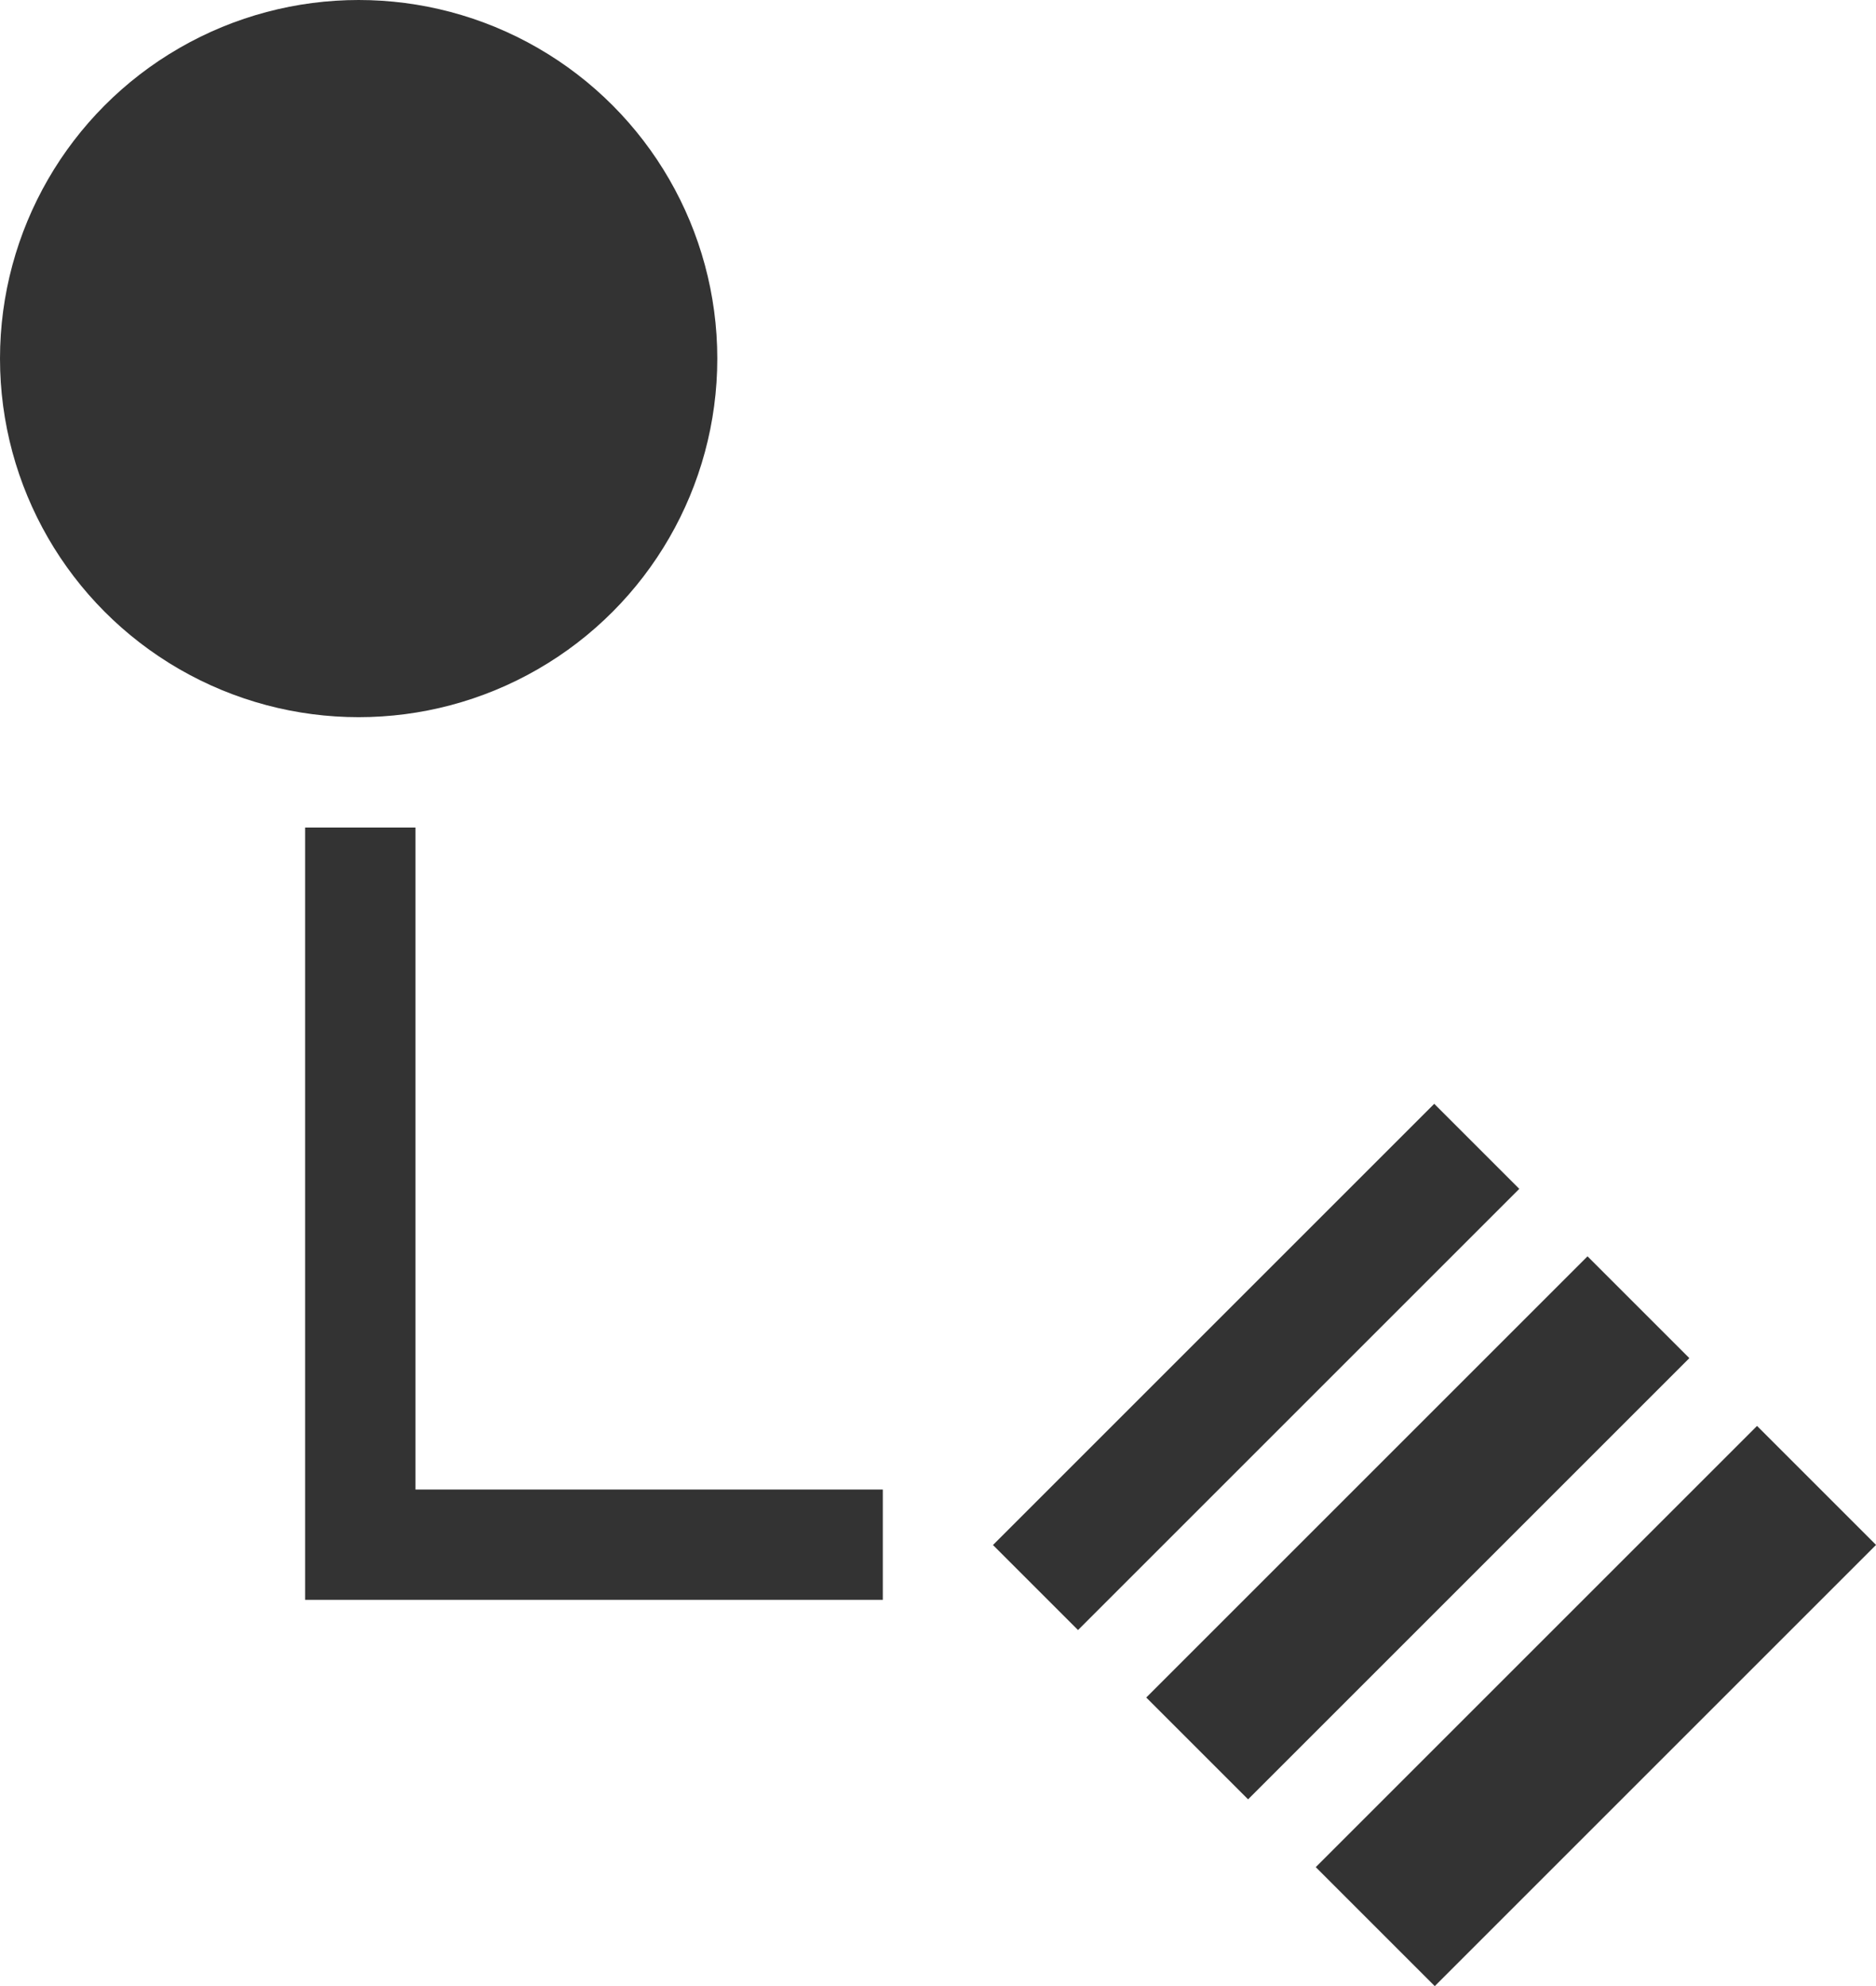 <svg xmlns="http://www.w3.org/2000/svg" viewBox="0 0 34 36">
  <title>reply_b</title>
  <polyline points="16 28 6.53 28 6.53 15" style="fill: none;stroke: #333;stroke-miterlimit: 10;stroke-width: 2px"/>
  <circle cx="6.5" cy="6.5" r="6.5" style="fill: #333"/>
  <g>
    <rect x="38.27" y="44.4" width="11.31" height="3.05" transform="translate(-34.61 29.51) rotate(-45)" style="fill: #333"/>
    <rect x="35.04" y="41.39" width="11.31" height="2.61" transform="translate(-33.27 26.28) rotate(-45)" style="fill: #333"/>
    <rect x="32.11" y="38.68" width="11.31" height="2.18" transform="translate(-32.06 23.36) rotate(-45)" style="fill: #333"/>
  </g>
</svg>
